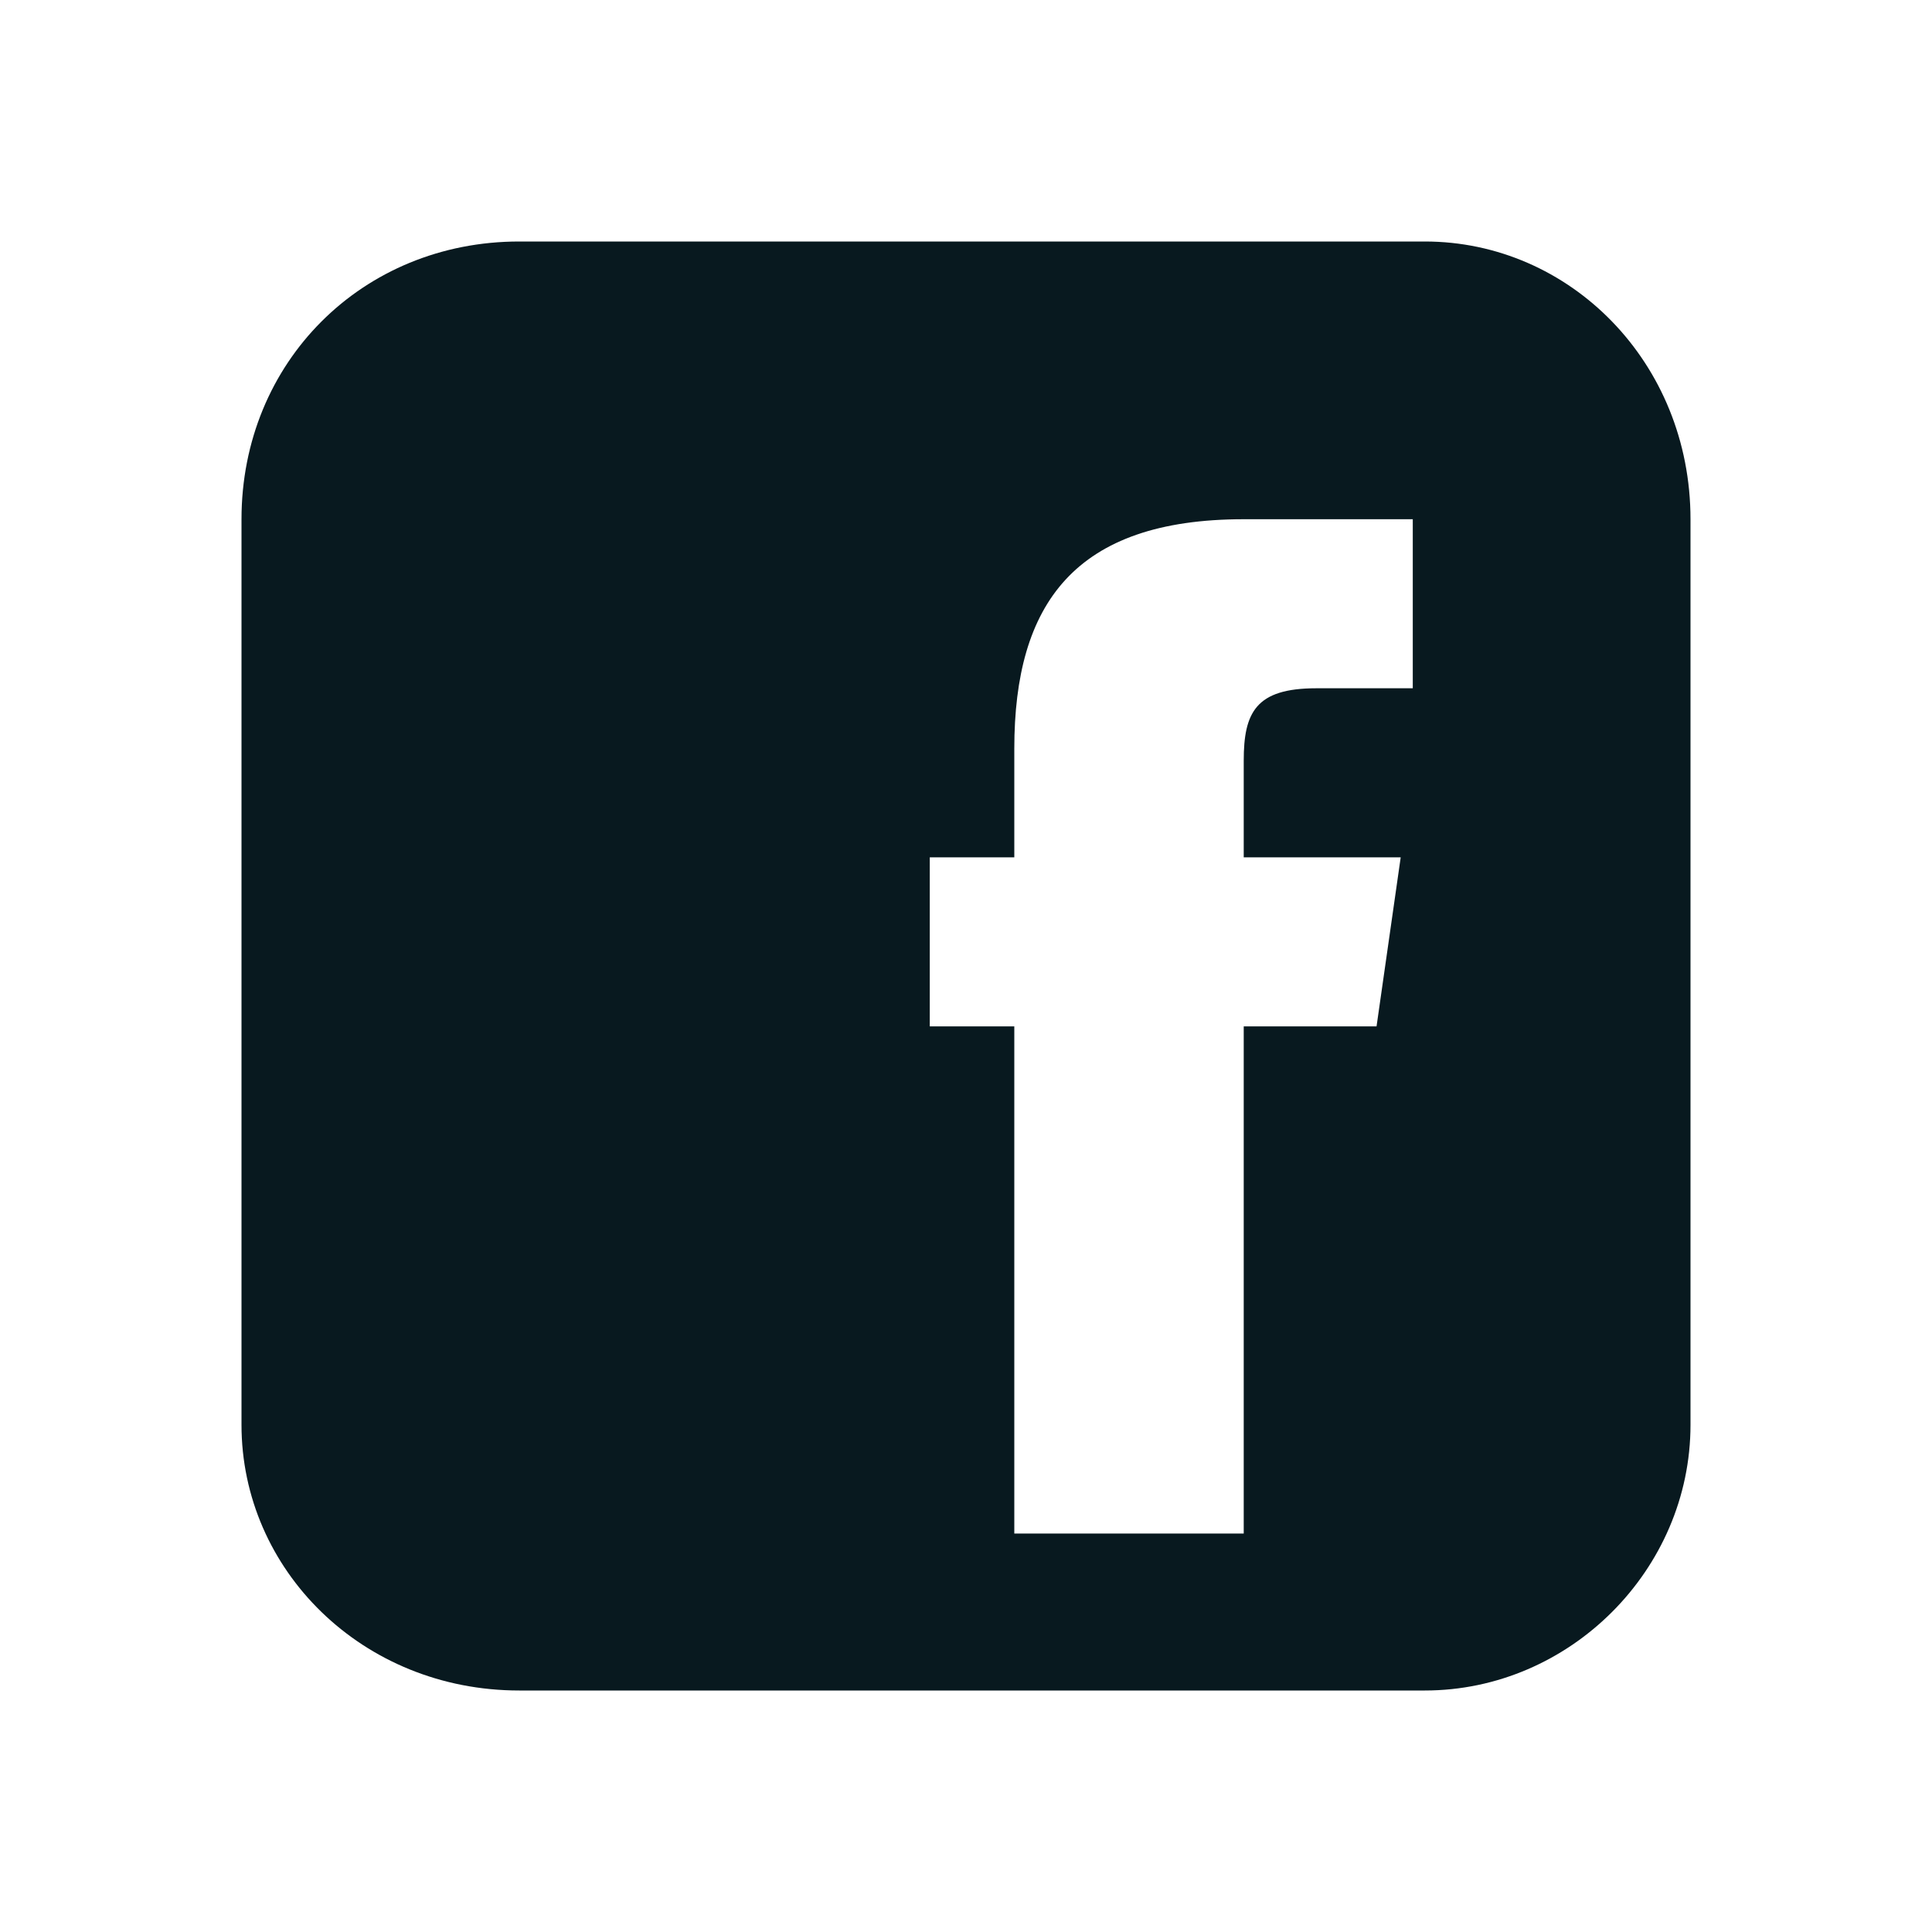 <?xml version="1.0" encoding="utf-8"?>
<!-- Generator: Adobe Illustrator 28.1.0, SVG Export Plug-In . SVG Version: 6.00 Build 0)  -->
<svg version="1.1" id="power_grey" xmlns="http://www.w3.org/2000/svg" xmlns:xlink="http://www.w3.org/1999/xlink" x="0px" y="0px"
	 viewBox="0 0 16 16" style="enable-background:new 0 0 16 16;" xml:space="preserve">
<style type="text/css">
	.st0{fill:#08191F;}
	.st1{clip-path:url(#SVGID_00000001621809629844984340000016496878081457850267_);}
	.st2{fill-rule:evenodd;clip-rule:evenodd;fill:#08191F;}
</style>
<path class="st2" d="M11.8,2H4.3C3,2,2,3,2,4.3v7.5C2,13,3,14,4.3,14h7.5c1.2,0,2.2-1,2.2-2.2V4.3C14,3,13,2,11.8,2z M11.4,8.5h-1.1
	v4.2H8.4V8.5H7.7V7.1h0.7V6.2c0-1.2,0.5-1.9,1.9-1.9h1.4v1.4h-0.8c-0.5,0-0.6,0.2-0.6,0.6l0,0.8h1.3L11.4,8.5L11.4,8.5z"/>
</svg>
